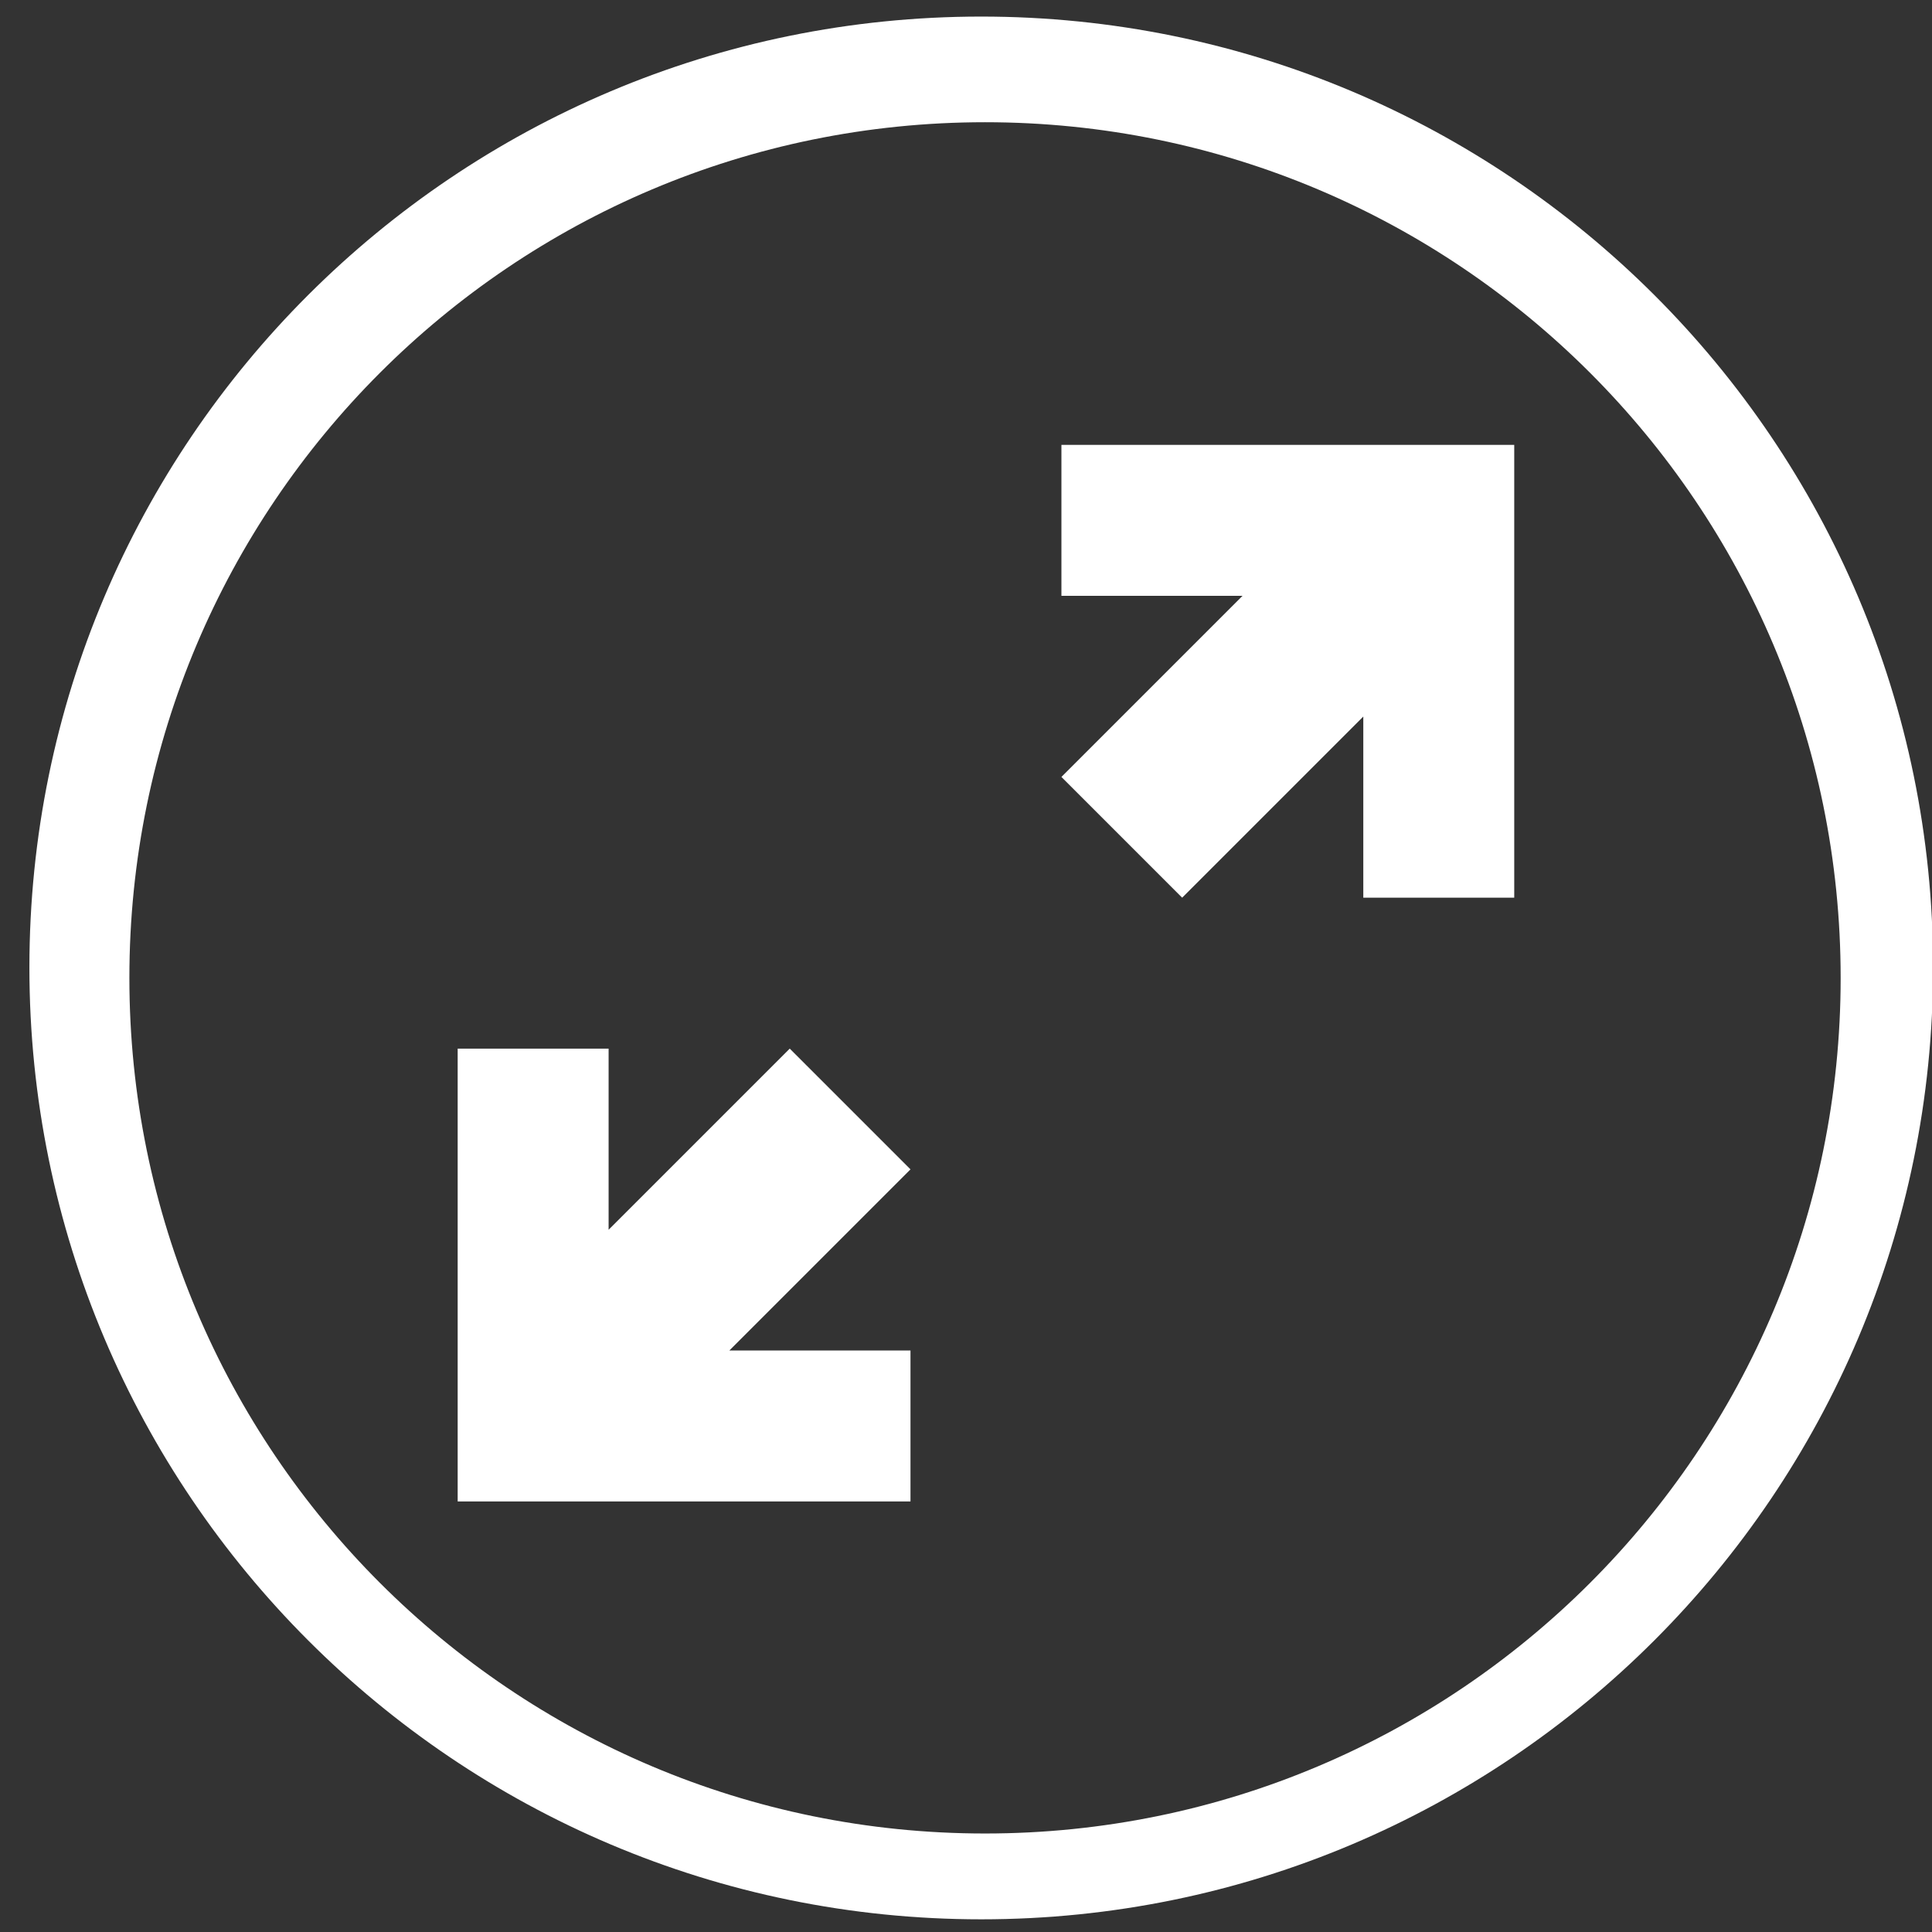<?xml version="1.0" encoding="UTF-8" standalone="no"?>
<!-- Created with Inkscape (http://www.inkscape.org/) -->

<svg
   xmlns:dc="http://purl.org/dc/elements/1.1/"
   xmlns:cc="http://creativecommons.org/ns#"
   xmlns:rdf="http://www.w3.org/1999/02/22-rdf-syntax-ns#"
   xmlns:svg="http://www.w3.org/2000/svg"
   xmlns="http://www.w3.org/2000/svg"
   version="1.1"
   width="64"
   height="64"
   id="svg2985">
  <rect width="100%" height="100%" fill="#333333" stroke="none"/>
  <defs
     id="defs2987" />
  <g
     id="layer1">
    <path
       d="m 32.505,0.549 c -17.41,0 -31.531,14.09 -31.531,31.5 0,17.41 14.122,31.531 31.531,31.531 17.41,0 31.531,-14.122 31.531,-31.531 0,-17.41 -14.122,-31.5 -31.531,-31.5 z m 0.125,3.5 c 15.656,0 28.344,12.687 28.344,28.344 0,15.656 -12.687,28.344 -28.344,28.344 -15.656,0 -28.344,-12.687 -28.344,-28.344 0,-15.656 12.687,-28.344 28.344,-28.344 z m 2.531,10.688 0,5 6,0 -6,6 4,4 6,-6 0,6 5,0 0,-15 -15,0 z m -20,20 0,15 15,0 0,-5 -6,0 6,-6 -4,-4 -6,6 0,-6 -5,0 z"
       id="path2993-2"
       style="fill:#ffffff;fill-opacity:1;stroke:none" />
  </g>
</svg>
